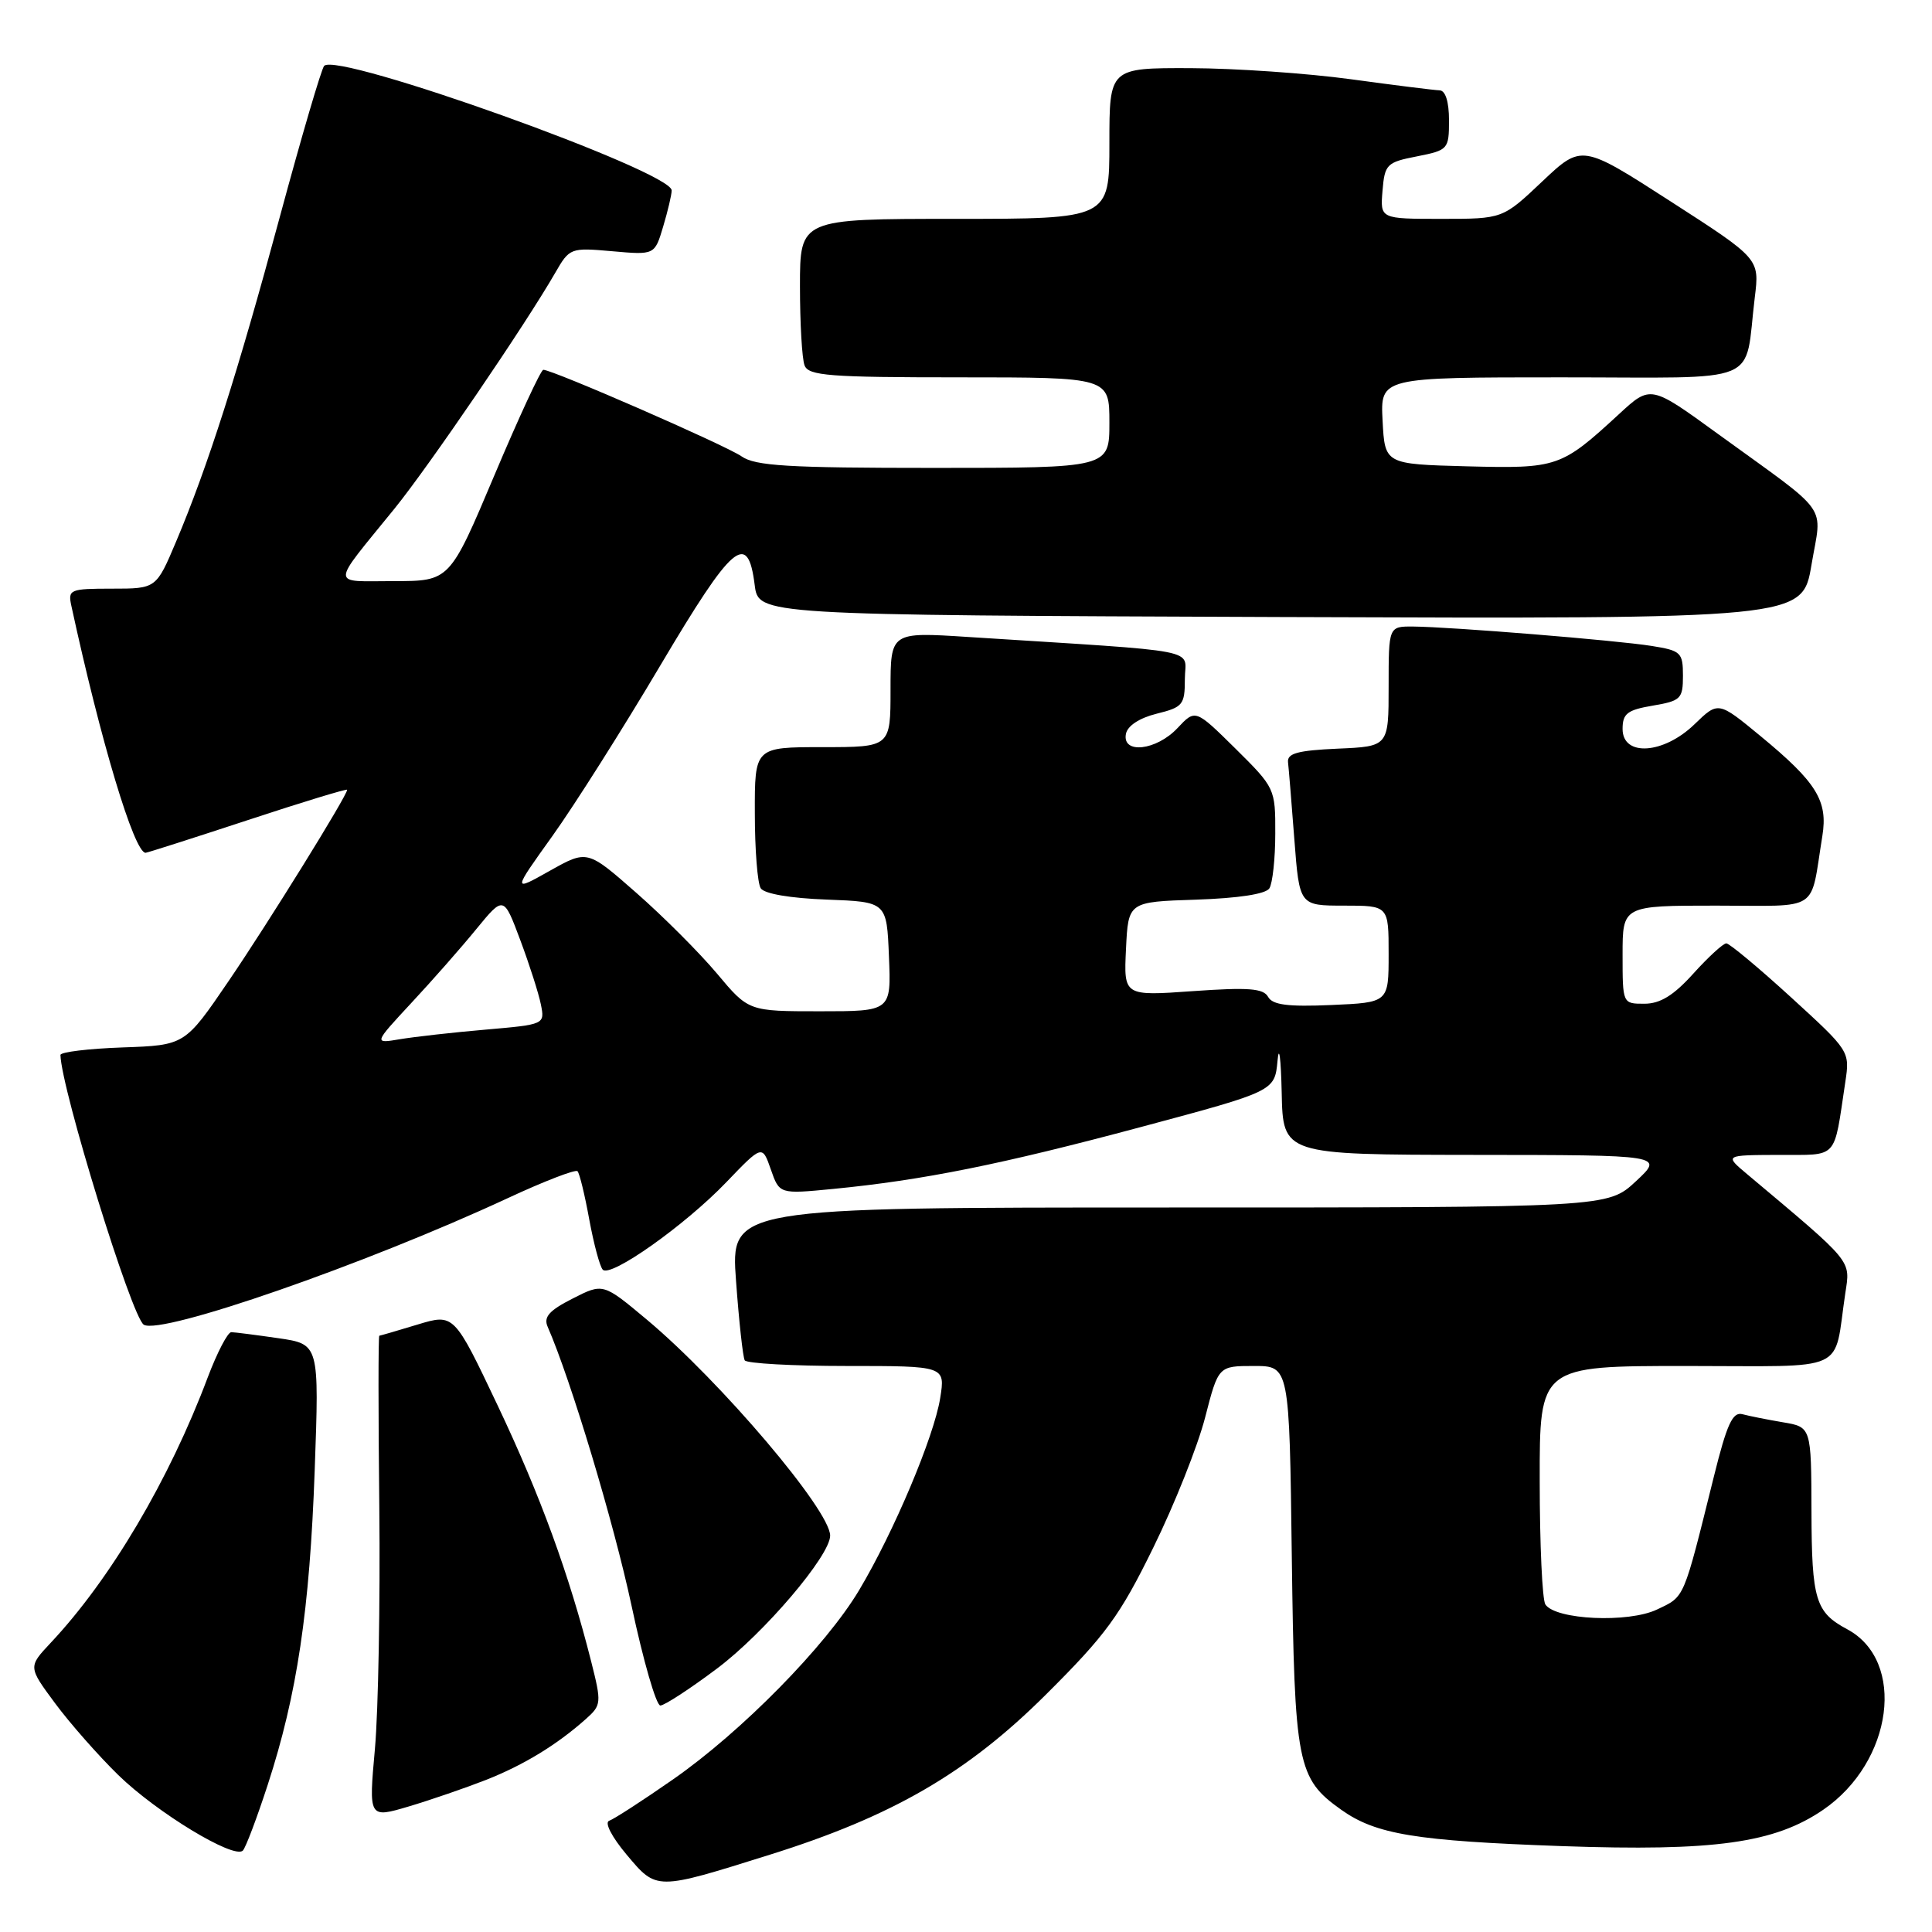 <?xml version="1.0" encoding="UTF-8" standalone="no"?>
<!DOCTYPE svg PUBLIC "-//W3C//DTD SVG 1.1//EN" "http://www.w3.org/Graphics/SVG/1.1/DTD/svg11.dtd" >
<svg xmlns="http://www.w3.org/2000/svg" xmlns:xlink="http://www.w3.org/1999/xlink" version="1.1" viewBox="0 0 256 256">
 <g >
 <path fill="currentColor"
d=" M 102.00 245.76 C 118.25 240.67 128.17 234.92 138.61 224.52 C 146.54 216.63 148.39 214.10 152.82 205.06 C 155.63 199.35 158.71 191.60 159.68 187.84 C 161.44 181.00 161.44 181.00 166.15 181.00 C 170.85 181.00 170.85 181.00 171.17 206.25 C 171.53 233.86 171.88 235.65 177.73 239.81 C 182.32 243.07 187.59 243.93 206.98 244.62 C 227.17 245.33 235.14 244.22 241.59 239.80 C 250.85 233.45 252.61 220.06 244.74 215.87 C 240.57 213.64 240.06 211.98 240.03 200.30 C 240.00 189.09 240.00 189.09 236.25 188.46 C 234.19 188.11 231.77 187.63 230.88 187.39 C 229.58 187.04 228.82 188.70 227.08 195.72 C 223.00 212.13 223.28 211.50 219.56 213.27 C 215.77 215.08 206.13 214.64 204.77 212.60 C 204.36 211.99 204.02 204.64 204.02 196.25 C 204.00 181.00 204.00 181.00 223.42 181.00 C 245.29 181.00 242.90 182.09 244.51 171.37 C 245.19 166.90 245.66 167.47 231.50 155.58 C 228.50 153.06 228.50 153.06 235.67 153.03 C 243.69 153.00 242.94 153.81 244.51 143.39 C 245.13 139.29 245.10 139.26 237.31 132.14 C 233.02 128.22 229.16 125.01 228.75 125.00 C 228.33 125.00 226.37 126.80 224.38 129.00 C 221.76 131.91 219.98 133.00 217.88 133.00 C 215.00 133.00 215.00 133.00 215.00 126.50 C 215.00 120.00 215.00 120.00 227.42 120.00 C 241.38 120.00 239.80 121.04 241.47 110.78 C 242.23 106.11 240.71 103.66 233.26 97.52 C 227.68 92.92 227.68 92.92 224.54 95.96 C 220.44 99.94 215.00 100.30 215.00 96.59 C 215.00 94.55 215.63 94.07 219.00 93.50 C 222.72 92.87 223.00 92.59 223.00 89.54 C 223.00 86.46 222.74 86.21 218.85 85.59 C 214.16 84.84 192.21 83.06 187.25 83.02 C 184.00 83.00 184.00 83.00 184.00 90.95 C 184.00 98.91 184.00 98.91 177.25 99.20 C 171.95 99.44 170.54 99.82 170.67 101.00 C 170.77 101.83 171.14 106.44 171.51 111.25 C 172.18 120.00 172.18 120.00 178.09 120.00 C 184.00 120.00 184.00 120.00 184.00 126.42 C 184.00 132.84 184.00 132.84 176.41 133.17 C 170.65 133.42 168.62 133.16 168.03 132.09 C 167.40 130.96 165.42 130.81 158.07 131.33 C 148.90 131.98 148.90 131.98 149.20 125.74 C 149.50 119.50 149.50 119.50 158.47 119.21 C 164.09 119.02 167.72 118.47 168.20 117.71 C 168.62 117.04 168.98 113.78 168.98 110.47 C 169.00 104.50 168.94 104.38 163.70 99.19 C 158.39 93.95 158.39 93.95 156.02 96.48 C 153.23 99.45 148.67 99.97 149.19 97.25 C 149.39 96.18 150.97 95.14 153.26 94.57 C 156.74 93.71 157.00 93.39 157.00 89.96 C 157.00 85.84 160.13 86.44 128.25 84.40 C 118.00 83.74 118.00 83.74 118.00 91.37 C 118.00 99.00 118.00 99.00 109.00 99.00 C 100.00 99.00 100.00 99.00 100.02 107.75 C 100.02 112.56 100.37 117.04 100.80 117.70 C 101.26 118.43 104.71 119.02 109.53 119.20 C 117.50 119.50 117.50 119.50 117.79 126.75 C 118.09 134.00 118.09 134.00 108.64 134.00 C 99.19 134.00 99.19 134.00 95.01 129.01 C 92.71 126.27 87.90 121.45 84.32 118.31 C 77.82 112.60 77.82 112.60 72.86 115.38 C 67.90 118.17 67.90 118.17 73.20 110.77 C 76.12 106.69 82.55 96.53 87.50 88.17 C 97.10 71.98 99.09 70.28 100.00 77.51 C 100.50 81.50 100.50 81.50 169.66 81.76 C 238.82 82.01 238.82 82.01 240.03 74.85 C 241.42 66.58 242.78 68.48 227.60 57.47 C 218.71 51.01 218.71 51.01 214.52 54.88 C 206.85 61.94 206.39 62.10 194.37 61.79 C 183.50 61.50 183.50 61.50 183.20 55.75 C 182.90 50.00 182.90 50.00 206.87 50.00 C 234.01 50.00 231.07 51.22 232.52 39.39 C 233.15 34.28 233.15 34.28 221.37 26.69 C 209.59 19.10 209.59 19.10 204.35 24.05 C 199.12 29.00 199.12 29.00 191.00 29.00 C 182.88 29.00 182.88 29.00 183.19 25.28 C 183.48 21.77 183.74 21.50 187.75 20.72 C 191.89 19.90 192.00 19.78 192.00 15.94 C 192.00 13.47 191.53 11.99 190.75 11.97 C 190.06 11.95 184.78 11.29 179.00 10.50 C 173.22 9.71 163.66 9.05 157.75 9.03 C 147.00 9.00 147.00 9.00 147.00 19.00 C 147.00 29.00 147.00 29.00 126.50 29.00 C 106.00 29.00 106.00 29.00 106.00 37.92 C 106.00 42.82 106.27 47.55 106.61 48.42 C 107.13 49.79 109.89 50.00 127.11 50.00 C 147.00 50.00 147.00 50.00 147.00 56.00 C 147.00 62.00 147.00 62.00 123.72 62.00 C 104.42 62.00 100.07 61.74 98.26 60.47 C 96.19 59.02 73.24 49.00 71.99 49.00 C 71.67 49.00 68.75 55.30 65.50 63.00 C 59.59 77.00 59.59 77.00 52.17 77.00 C 43.71 77.00 43.70 77.96 52.28 67.39 C 56.87 61.72 69.58 43.08 73.57 36.15 C 75.47 32.85 75.59 32.80 81.12 33.29 C 86.75 33.79 86.75 33.79 87.87 30.03 C 88.49 27.96 89.00 25.80 89.00 25.23 C 89.00 22.70 44.66 6.82 42.95 8.73 C 42.58 9.15 39.94 18.14 37.09 28.69 C 31.51 49.37 27.52 61.86 23.34 71.75 C 20.70 78.00 20.70 78.00 14.83 78.00 C 9.27 78.00 8.99 78.12 9.45 80.25 C 13.33 98.17 17.78 113.00 19.29 113.00 C 19.50 113.00 25.59 111.05 32.83 108.67 C 40.07 106.28 46.00 104.48 46.00 104.65 C 46.00 105.42 35.57 122.25 30.29 130.00 C 24.50 138.50 24.50 138.50 16.25 138.79 C 11.71 138.95 8.01 139.40 8.01 139.79 C 8.11 144.28 17.45 174.54 19.05 175.53 C 21.33 176.94 48.40 167.53 67.24 158.78 C 72.07 156.53 76.25 154.92 76.52 155.19 C 76.79 155.45 77.49 158.34 78.08 161.59 C 78.68 164.84 79.48 167.83 79.87 168.24 C 80.91 169.33 90.77 162.35 96.23 156.66 C 101.00 151.69 101.00 151.69 102.14 154.96 C 103.28 158.23 103.28 158.23 110.39 157.54 C 122.30 156.38 132.69 154.29 151.20 149.33 C 168.90 144.59 168.90 144.59 169.28 140.55 C 169.48 138.32 169.73 140.21 169.83 144.75 C 170.00 153.00 170.00 153.00 195.25 153.03 C 220.50 153.05 220.50 153.05 216.76 156.53 C 213.03 160.00 213.03 160.00 154.92 160.00 C 96.81 160.00 96.81 160.00 97.53 169.75 C 97.92 175.11 98.44 179.84 98.68 180.25 C 98.92 180.66 105.00 181.00 112.19 181.00 C 125.26 181.00 125.26 181.00 124.58 185.25 C 123.77 190.35 118.43 203.02 113.83 210.72 C 109.42 218.11 98.25 229.47 89.18 235.78 C 85.15 238.59 81.34 241.05 80.72 241.26 C 80.07 241.48 81.05 243.39 83.03 245.75 C 87.03 250.51 86.86 250.51 102.00 245.76 Z  M 35.47 236.51 C 39.37 224.55 41.04 213.33 41.70 194.80 C 42.30 178.11 42.30 178.11 36.90 177.32 C 33.93 176.89 31.12 176.53 30.65 176.52 C 30.18 176.51 28.78 179.20 27.53 182.50 C 22.43 196.08 14.63 209.27 6.72 217.68 C 3.73 220.87 3.73 220.87 7.29 225.68 C 9.25 228.33 13.03 232.62 15.68 235.21 C 20.79 240.19 31.02 246.39 32.18 245.21 C 32.56 244.82 34.04 240.90 35.47 236.51 Z  M 64.42 235.84 C 69.42 233.86 73.79 231.20 77.64 227.77 C 79.69 225.94 79.72 225.65 78.34 220.18 C 75.41 208.59 71.60 198.17 65.96 186.27 C 60.16 174.05 60.16 174.05 55.33 175.51 C 52.67 176.32 50.39 176.98 50.26 176.99 C 50.12 177.00 50.12 187.24 50.26 199.75 C 50.39 212.26 50.13 226.65 49.68 231.72 C 48.85 240.94 48.85 240.94 54.18 239.36 C 57.10 238.49 61.71 236.90 64.42 235.84 Z  M 95.01 221.09 C 101.25 216.41 110.00 206.13 110.00 203.48 C 110.00 200.13 95.50 183.05 85.70 174.85 C 79.91 170.01 79.91 170.01 75.87 172.07 C 72.76 173.65 72.00 174.51 72.57 175.81 C 75.64 182.83 81.33 201.75 83.68 212.75 C 85.23 220.04 86.95 225.99 87.50 225.99 C 88.05 225.98 91.43 223.78 95.01 221.09 Z  M 54.51 132.89 C 57.27 129.93 61.15 125.52 63.13 123.09 C 66.74 118.69 66.74 118.69 68.94 124.57 C 70.15 127.80 71.38 131.64 71.67 133.10 C 72.20 135.74 72.18 135.75 64.35 136.43 C 60.03 136.80 54.92 137.38 53.00 137.70 C 49.50 138.29 49.50 138.29 54.51 132.89 Z "/>
</g>
</svg>